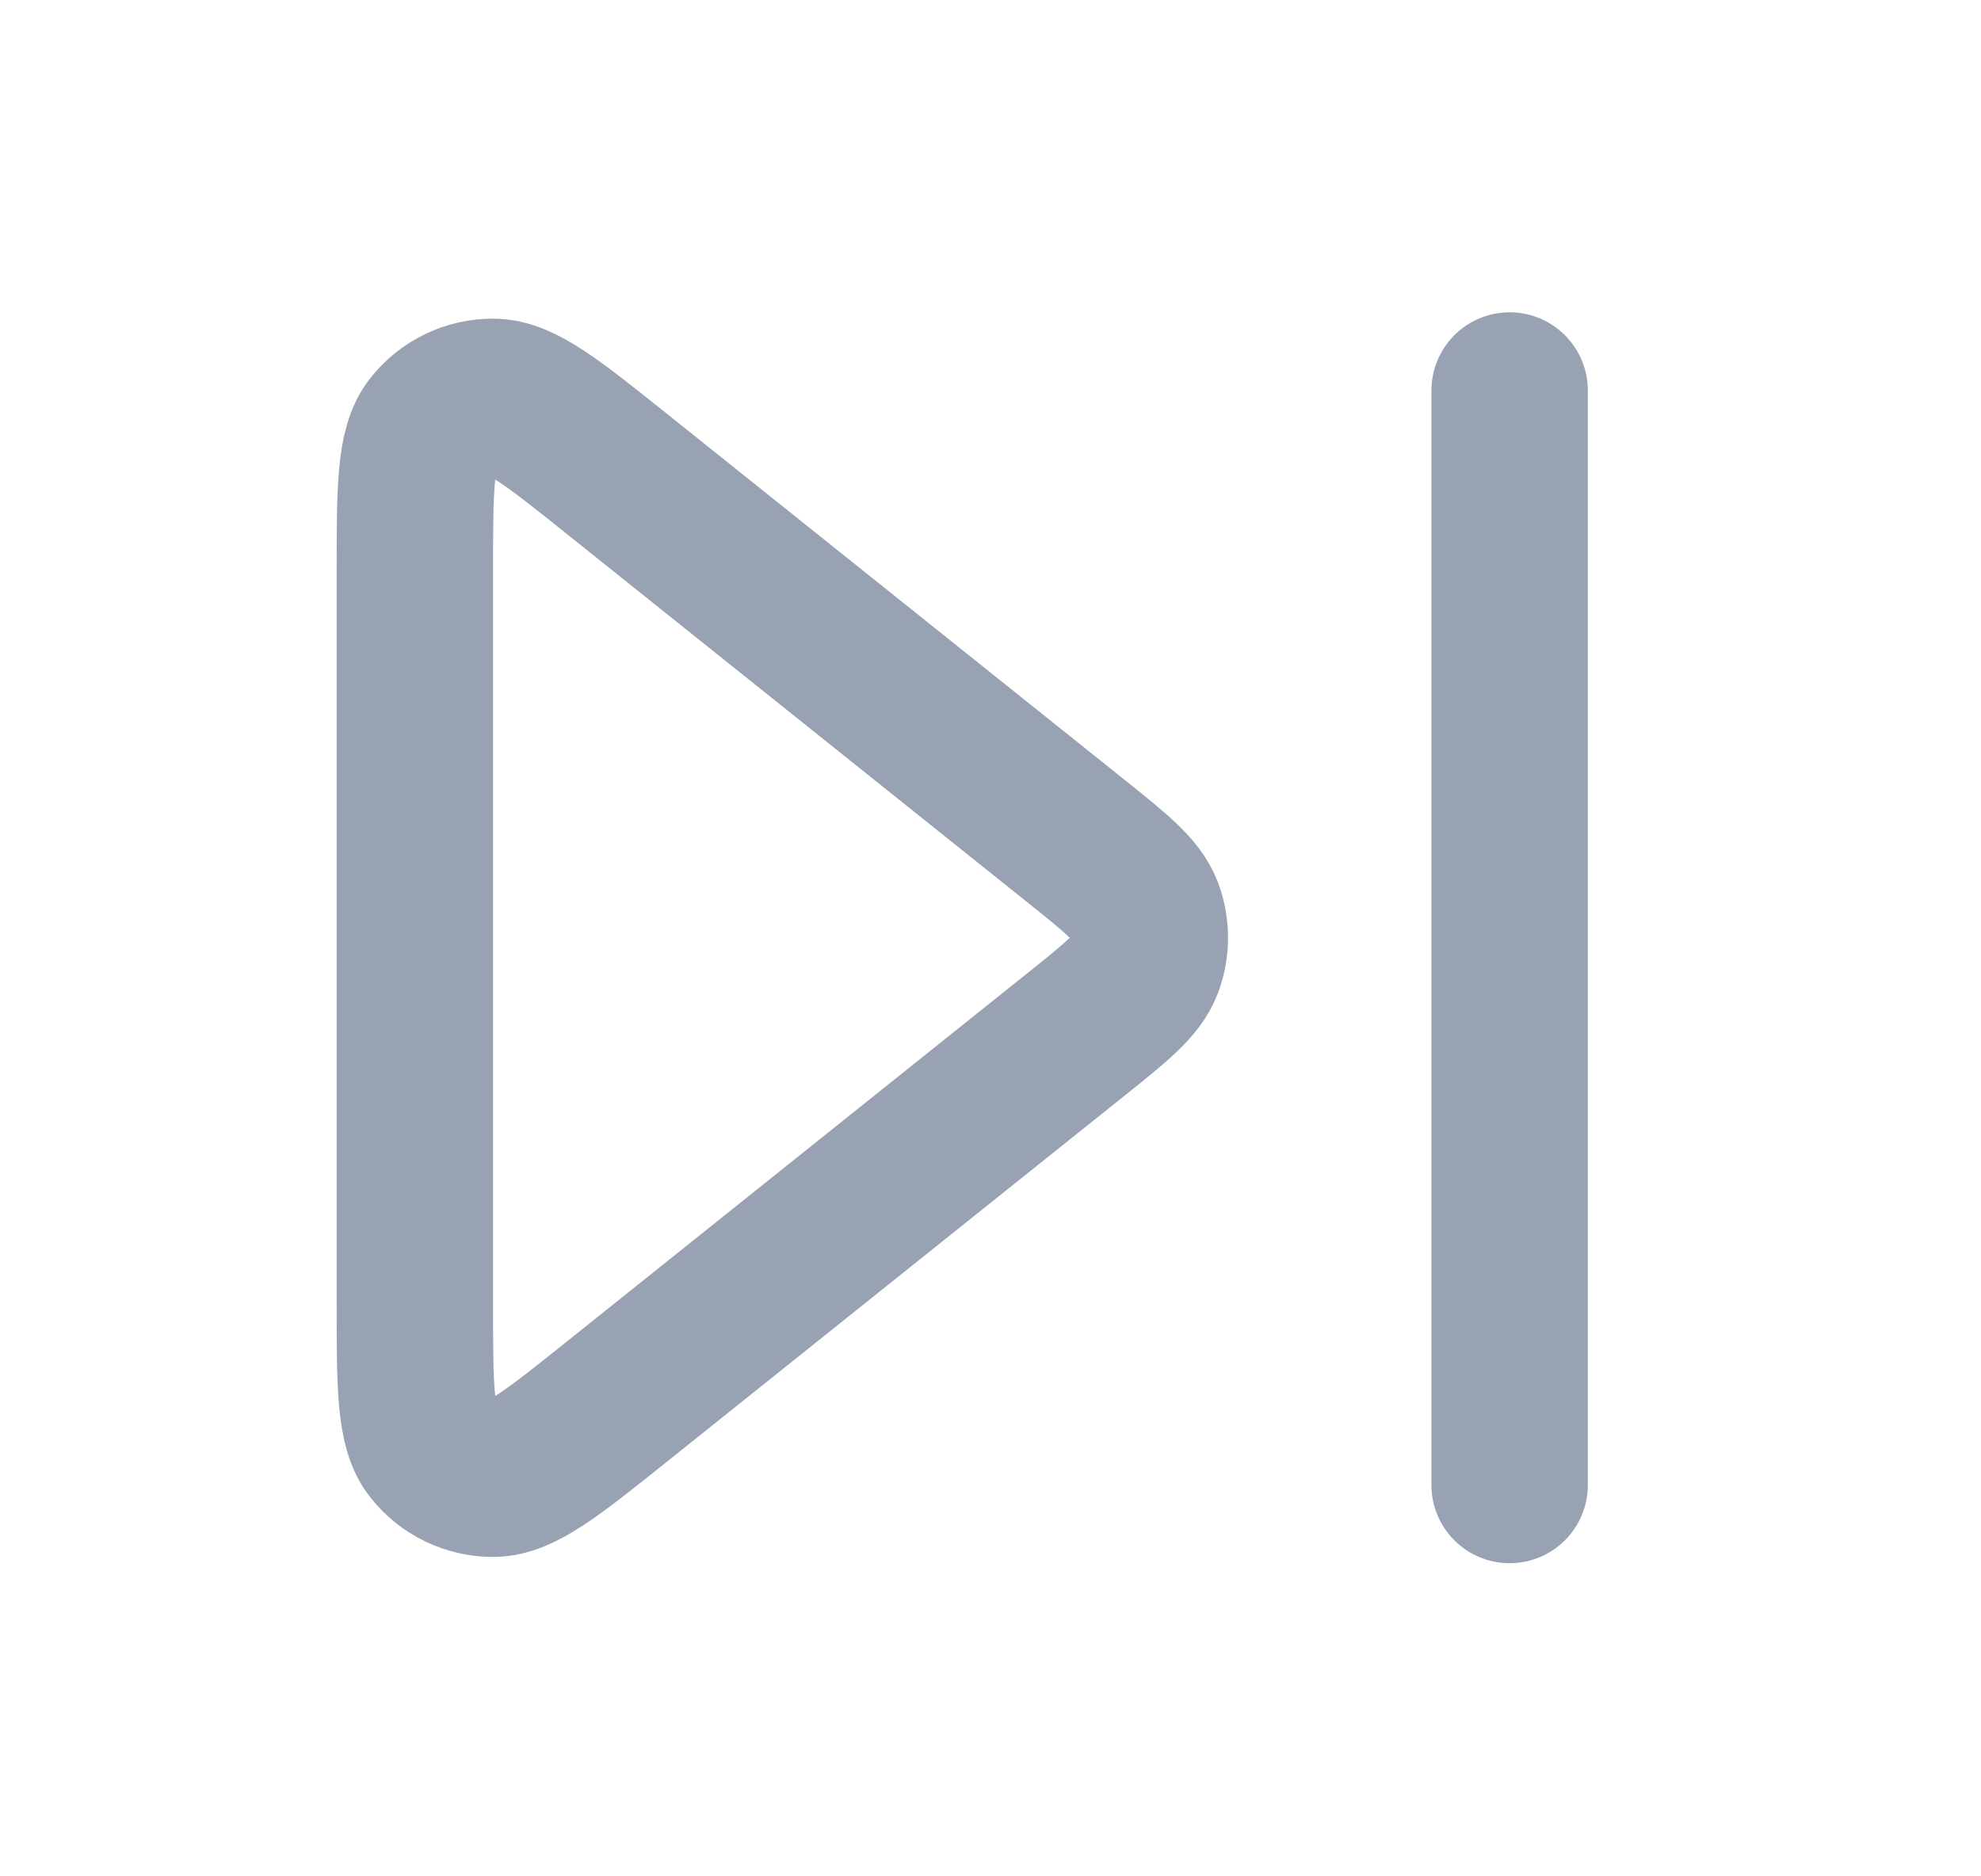 <svg width="19" height="18" viewBox="0 0 19 18" fill="none" xmlns="http://www.w3.org/2000/svg">
<path d="M14.479 3.746V14.246M5.929 13.436L10.308 9.933C10.708 9.613 10.908 9.453 10.981 9.259C11.044 9.09 11.044 8.903 10.981 8.733C10.908 8.54 10.708 8.379 10.308 8.059L5.929 4.556C5.305 4.056 4.992 3.807 4.73 3.807C4.501 3.806 4.285 3.91 4.143 4.089C3.979 4.294 3.979 4.694 3.979 5.493V12.499C3.979 13.299 3.979 13.698 4.143 13.903C4.285 14.082 4.501 14.186 4.73 14.186C4.992 14.185 5.305 13.936 5.929 13.436Z" stroke="#98A2B3" stroke-width="1.5" stroke-linecap="round" stroke-linejoin="round"/>
</svg>
